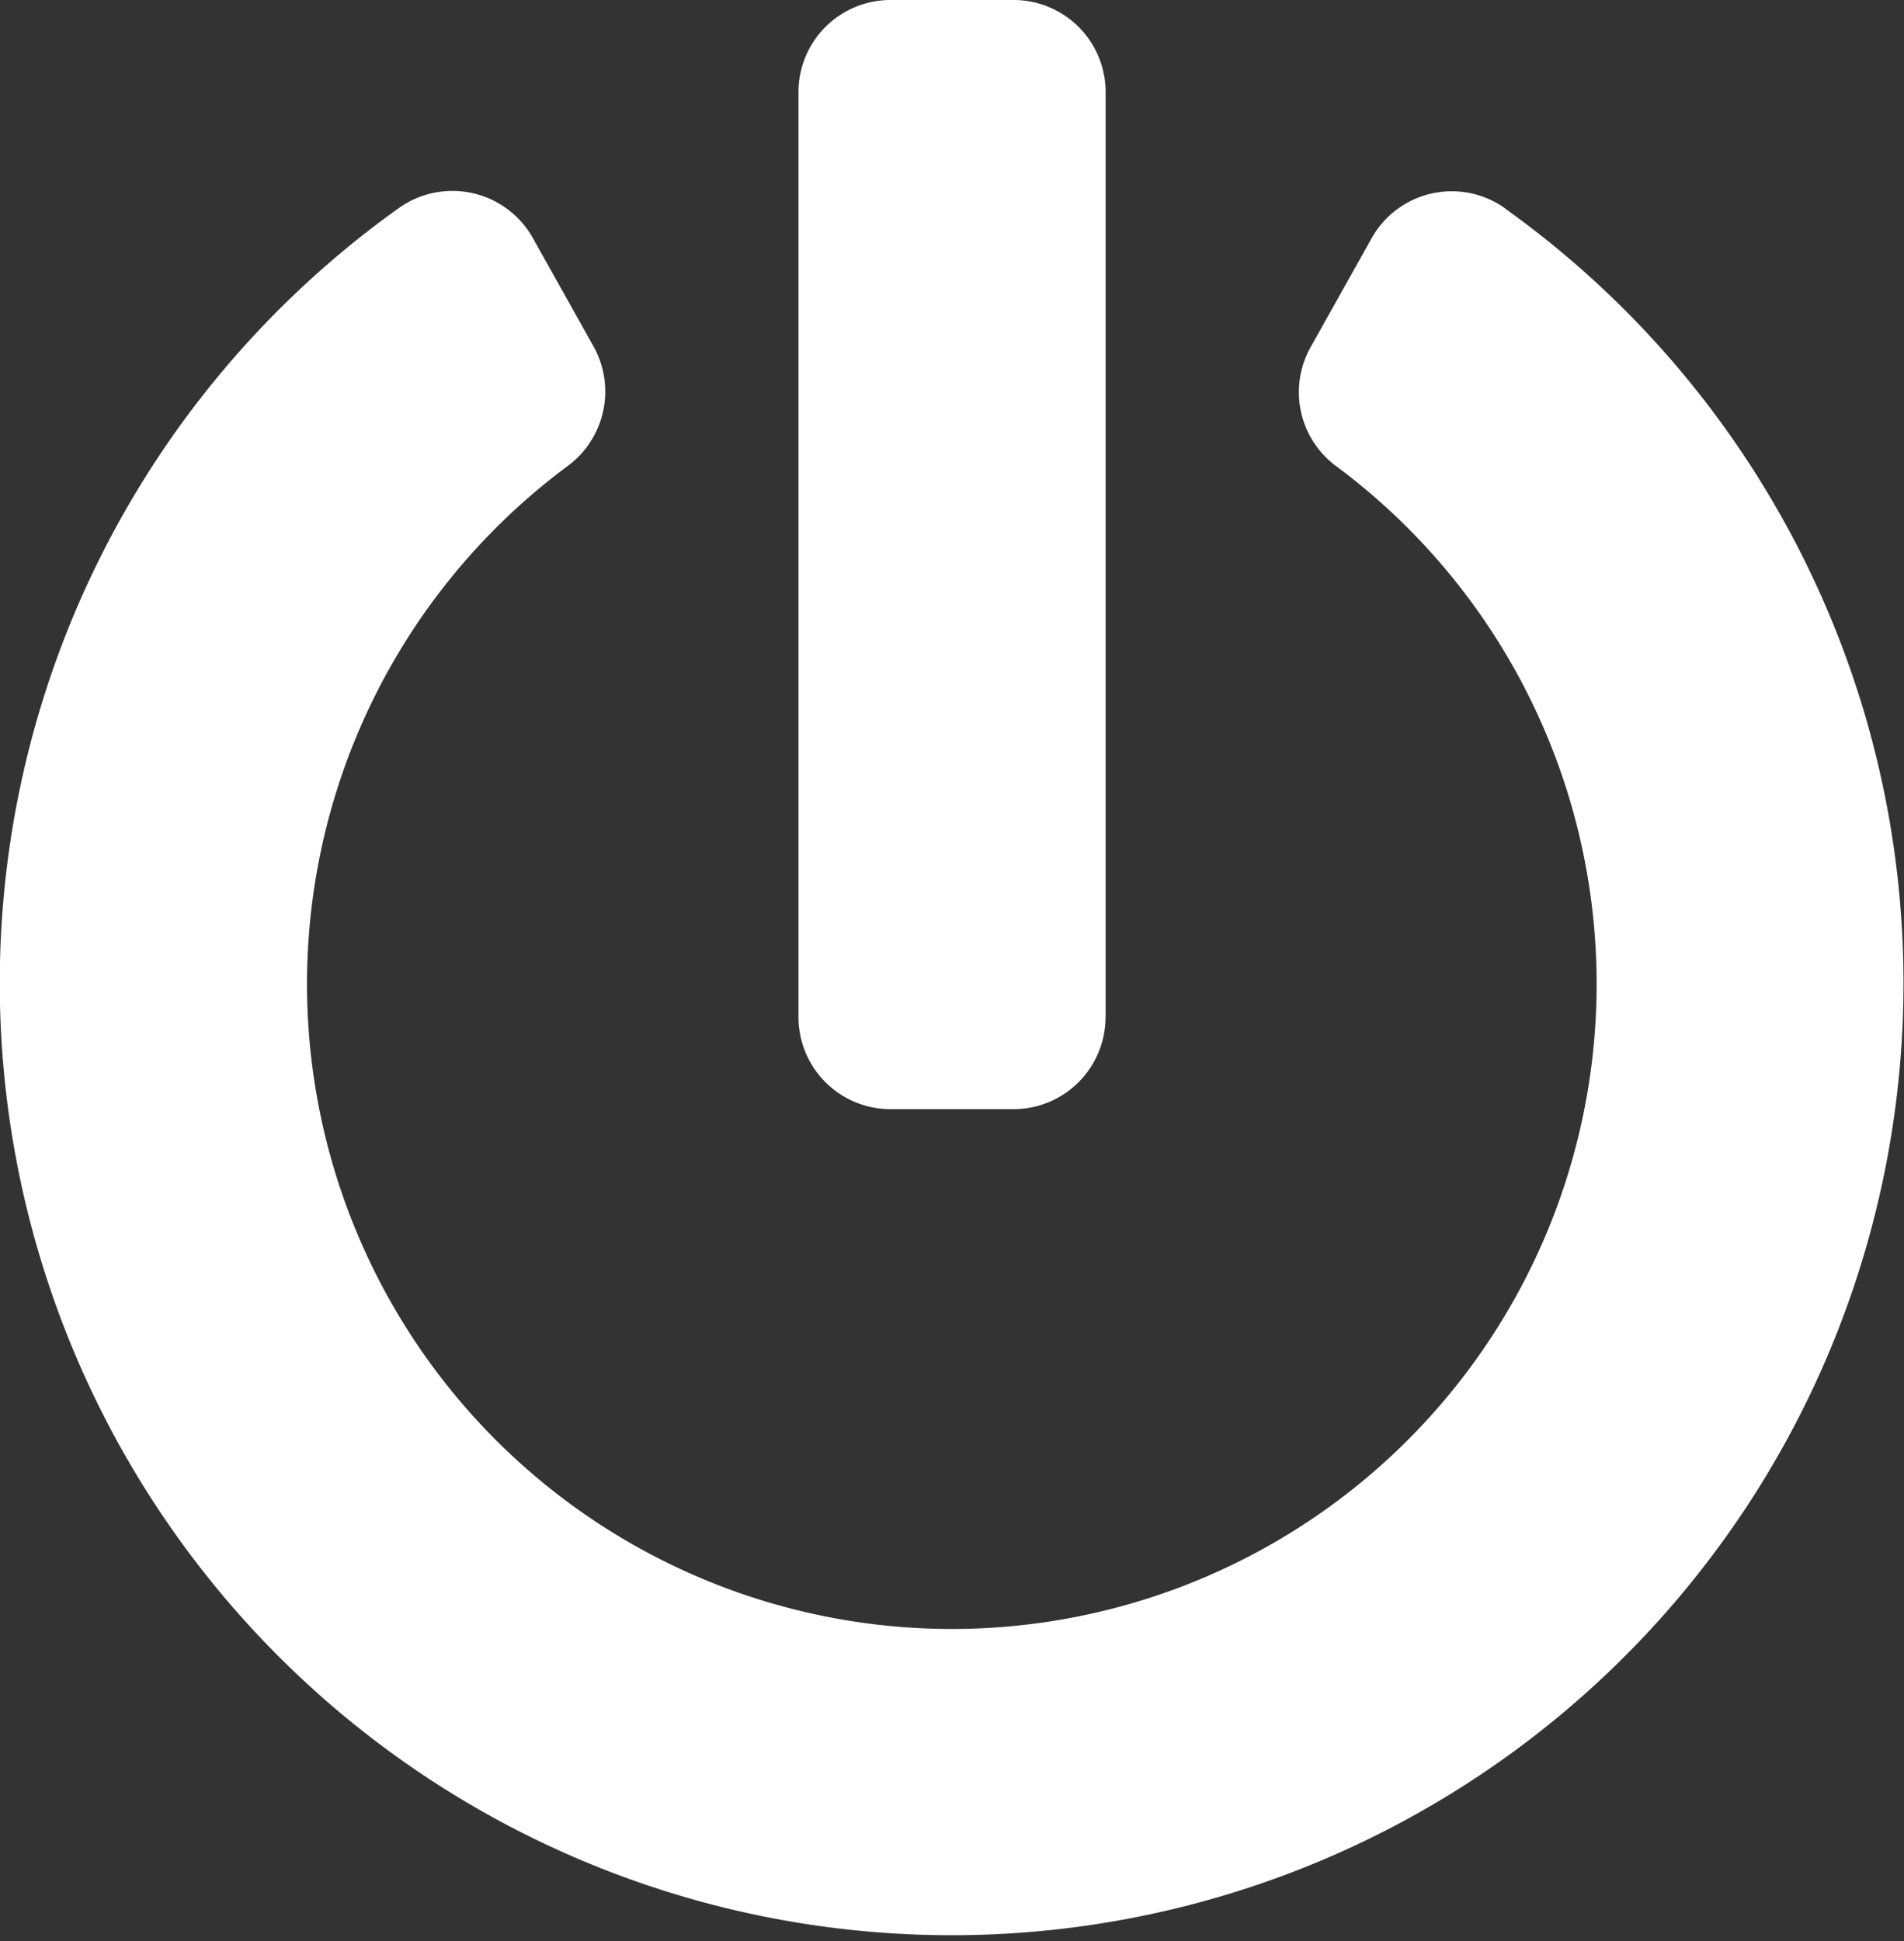 <svg xmlns="http://www.w3.org/2000/svg" width="20.915" height="21.317" viewBox="0 0 20.915 21.317"><rect x="0" y="0" width="20.915" height="21.317" fill="#333333" stroke="none"/><defs><style>.a{fill:#fff;}</style></defs><g transform="translate(0)"><path class="a" d="M24.53,2.288a10.456,10.456,0,1,1-12.153,0,1.013,1.013,0,0,1,1.476.326l.666,1.189a1.017,1.017,0,0,1-.278,1.311,7.083,7.083,0,1,0,8.429,0A1.011,1.011,0,0,1,22.4,3.807l.666-1.189a1.009,1.009,0,0,1,1.467-.33Zm-4.385,8.878V1.015A1.011,1.011,0,0,0,19.132,0H17.783a1.011,1.011,0,0,0-1.012,1.015V11.166a1.011,1.011,0,0,0,1.012,1.015h1.349A1.011,1.011,0,0,0,20.144,11.166Z" transform="translate(-8)"/></g></svg>